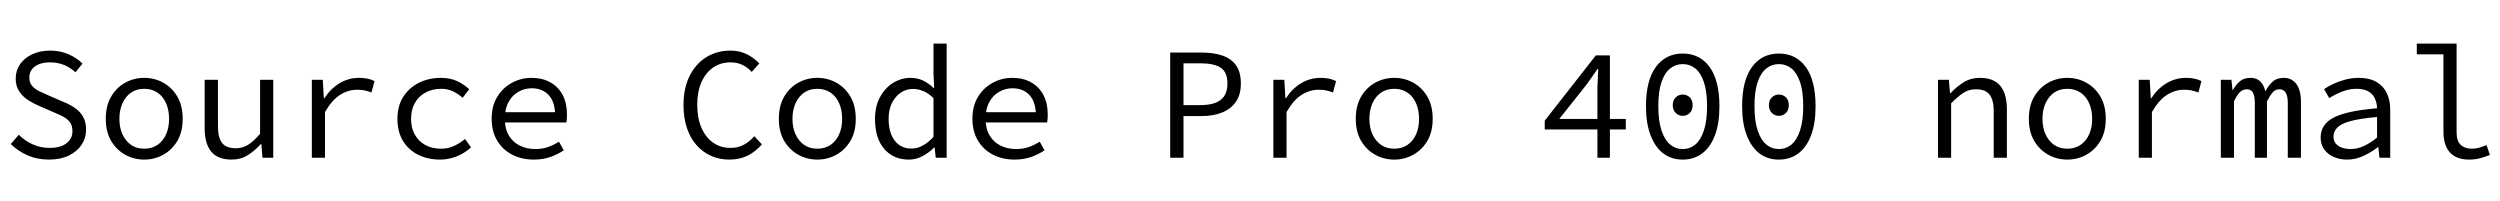<svg xmlns="http://www.w3.org/2000/svg" xmlns:xlink="http://www.w3.org/1999/xlink" width="374.4" height="30.168"><path fill="black" d="M7.32 23.90L7.32 23.90Q5.59 23.90 4.14 23.27Q2.69 22.63 1.61 21.58L1.61 21.58L2.81 20.18Q3.70 21.07 4.88 21.61Q6.07 22.15 7.42 22.15L7.42 22.15Q9.05 22.15 9.95 21.46Q10.85 20.76 10.85 19.66L10.85 19.66Q10.85 18.82 10.48 18.31Q10.10 17.81 9.47 17.47Q8.83 17.14 8.02 16.80L8.02 16.80L5.76 15.82Q4.97 15.48 4.19 14.98Q3.41 14.47 2.88 13.69Q2.35 12.91 2.35 11.76L2.35 11.76Q2.35 10.56 3.01 9.61Q3.67 8.66 4.85 8.12Q6.02 7.58 7.51 7.58L7.51 7.58Q9 7.58 10.25 8.12Q11.50 8.66 12.36 9.53L12.36 9.53L11.30 10.82Q10.54 10.13 9.60 9.73Q8.66 9.34 7.44 9.34L7.44 9.34Q6.07 9.34 5.23 9.95Q4.39 10.56 4.39 11.64L4.39 11.64Q4.39 12.38 4.81 12.86Q5.23 13.34 5.88 13.66Q6.53 13.97 7.20 14.26L7.20 14.26L9.41 15.22Q10.39 15.60 11.18 16.14Q11.98 16.68 12.43 17.47Q12.89 18.26 12.89 19.42L12.89 19.42Q12.89 20.66 12.22 21.68Q11.54 22.70 10.30 23.30Q9.05 23.90 7.32 23.90ZM21.60 23.90L21.60 23.90Q20.06 23.90 18.76 23.18Q17.45 22.46 16.64 21.10Q15.84 19.73 15.84 17.81L15.84 17.81Q15.84 15.84 16.64 14.47Q17.45 13.10 18.76 12.38Q20.06 11.66 21.60 11.66L21.60 11.66Q23.14 11.66 24.44 12.38Q25.75 13.10 26.56 14.47Q27.36 15.84 27.36 17.81L27.36 17.81Q27.36 19.73 26.56 21.10Q25.75 22.46 24.44 23.18Q23.14 23.90 21.60 23.90ZM21.60 22.27L21.60 22.27Q22.73 22.27 23.57 21.71Q24.41 21.14 24.86 20.14Q25.32 19.13 25.32 17.81L25.32 17.81Q25.32 16.46 24.86 15.44Q24.41 14.42 23.57 13.86Q22.73 13.30 21.60 13.30L21.60 13.30Q20.47 13.30 19.64 13.86Q18.82 14.42 18.35 15.44Q17.88 16.46 17.88 17.81L17.88 17.81Q17.88 19.13 18.35 20.14Q18.82 21.14 19.64 21.71Q20.47 22.27 21.60 22.27ZM34.70 23.90L34.70 23.90Q32.62 23.90 31.63 22.70Q30.65 21.50 30.65 19.20L30.65 19.20L30.65 11.95L32.64 11.95L32.64 18.94Q32.64 20.59 33.25 21.40Q33.86 22.20 35.33 22.20L35.33 22.20Q36.34 22.20 37.16 21.68Q37.99 21.17 38.95 20.04L38.95 20.04L38.95 11.95L40.92 11.95L40.92 23.62L39.31 23.62L39.14 21.58L39.05 21.58Q38.16 22.58 37.10 23.24Q36.05 23.90 34.70 23.90ZM48.67 23.62L46.70 23.62L46.70 11.95L48.34 11.95L48.50 14.71L48.58 14.71Q49.49 13.30 50.83 12.48Q52.18 11.66 53.78 11.66L53.78 11.66Q54.43 11.66 55.00 11.77Q55.56 11.88 56.09 12.14L56.09 12.14L55.63 13.85Q55.03 13.63 54.60 13.54Q54.17 13.44 53.47 13.44L53.47 13.44Q52.15 13.44 50.94 14.20Q49.73 14.95 48.67 16.78L48.67 16.78L48.67 23.62ZM65.90 23.90L65.90 23.90Q64.08 23.90 62.63 23.18Q61.18 22.46 60.35 21.10Q59.52 19.73 59.52 17.81L59.52 17.81Q59.52 15.84 60.41 14.47Q61.30 13.10 62.77 12.38Q64.25 11.66 66.02 11.66L66.02 11.66Q67.46 11.66 68.51 12.17Q69.55 12.67 70.27 13.37L70.27 13.37L69.29 14.64Q68.57 14.02 67.80 13.66Q67.03 13.30 66.10 13.30L66.10 13.30Q64.75 13.30 63.72 13.86Q62.69 14.42 62.12 15.44Q61.56 16.46 61.56 17.81L61.56 17.81Q61.56 19.13 62.11 20.14Q62.66 21.14 63.68 21.71Q64.70 22.27 66.05 22.27L66.05 22.27Q67.13 22.27 68.03 21.84Q68.93 21.41 69.65 20.81L69.65 20.81L70.54 22.08Q69.58 22.94 68.39 23.42Q67.20 23.90 65.90 23.90ZM79.92 23.90L79.92 23.90Q78.17 23.90 76.74 23.18Q75.31 22.46 74.47 21.08Q73.63 19.70 73.63 17.76L73.63 17.76Q73.63 15.86 74.47 14.50Q75.31 13.13 76.67 12.40Q78.02 11.66 79.58 11.66L79.58 11.66Q81.26 11.66 82.45 12.35Q83.64 13.03 84.28 14.26Q84.91 15.48 84.91 17.14L84.91 17.14Q84.91 17.47 84.89 17.78Q84.86 18.10 84.82 18.34L84.82 18.34L74.95 18.34L74.95 16.80L83.64 16.80L83.14 17.35Q83.14 15.29 82.19 14.26Q81.24 13.22 79.63 13.22L79.63 13.22Q78.55 13.22 77.63 13.75Q76.70 14.28 76.15 15.29Q75.60 16.30 75.60 17.76L75.60 17.76Q75.60 19.27 76.20 20.28Q76.80 21.29 77.83 21.80Q78.86 22.32 80.16 22.32L80.16 22.32Q81.22 22.32 82.07 22.02Q82.92 21.72 83.71 21.22L83.71 21.22L84.43 22.51Q83.57 23.09 82.45 23.50Q81.34 23.90 79.92 23.90ZM109.22 23.90L109.22 23.90Q107.76 23.90 106.51 23.35Q105.26 22.80 104.33 21.76Q103.39 20.71 102.88 19.19Q102.36 17.66 102.36 15.74L102.36 15.74Q102.36 13.22 103.27 11.39Q104.18 9.55 105.77 8.57Q107.35 7.58 109.42 7.58L109.42 7.58Q110.83 7.58 111.94 8.17Q113.04 8.76 113.71 9.50L113.71 9.50L112.58 10.78Q111.98 10.10 111.19 9.72Q110.40 9.34 109.42 9.34L109.42 9.34Q107.90 9.34 106.79 10.12Q105.67 10.90 105.05 12.31Q104.42 13.73 104.42 15.70L104.42 15.70Q104.42 17.69 105.05 19.13Q105.67 20.57 106.79 21.36Q107.90 22.15 109.42 22.15L109.42 22.15Q110.50 22.15 111.36 21.70Q112.22 21.24 112.97 20.40L112.97 20.40L114.10 21.62Q113.18 22.70 111.98 23.30Q110.78 23.90 109.22 23.90ZM122.40 23.90L122.40 23.90Q120.86 23.90 119.56 23.18Q118.25 22.46 117.44 21.10Q116.64 19.73 116.64 17.81L116.64 17.81Q116.64 15.84 117.44 14.47Q118.25 13.10 119.56 12.38Q120.86 11.66 122.40 11.66L122.40 11.66Q123.94 11.66 125.24 12.38Q126.55 13.10 127.36 14.47Q128.16 15.84 128.16 17.81L128.16 17.81Q128.16 19.73 127.36 21.10Q126.55 22.46 125.24 23.18Q123.94 23.90 122.40 23.90ZM122.40 22.27L122.40 22.27Q123.53 22.27 124.37 21.71Q125.21 21.14 125.66 20.14Q126.12 19.13 126.12 17.81L126.12 17.81Q126.12 16.46 125.66 15.44Q125.21 14.42 124.37 13.86Q123.53 13.30 122.40 13.30L122.40 13.30Q121.27 13.30 120.44 13.86Q119.62 14.42 119.15 15.44Q118.68 16.46 118.68 17.81L118.68 17.81Q118.68 19.13 119.15 20.14Q119.62 21.14 120.44 21.71Q121.27 22.27 122.40 22.27ZM136.10 23.90L136.10 23.90Q133.82 23.90 132.43 22.31Q131.04 20.71 131.04 17.81L131.04 17.81Q131.04 15.91 131.80 14.53Q132.55 13.15 133.76 12.41Q134.98 11.66 136.34 11.66L136.34 11.66Q137.38 11.66 138.23 12.06Q139.08 12.46 139.82 13.18L139.82 13.18L139.90 13.18L139.80 11.02L139.80 6.53L141.77 6.53L141.77 23.62L140.14 23.62L139.97 22.08L139.90 22.08Q139.20 22.82 138.20 23.36Q137.21 23.90 136.10 23.90ZM136.51 22.25L136.51 22.25Q137.38 22.25 138.19 21.80Q139.01 21.36 139.80 20.50L139.80 20.50L139.80 14.69Q139.01 13.94 138.25 13.63Q137.50 13.32 136.73 13.32L136.73 13.32Q135.72 13.32 134.89 13.88Q134.06 14.45 133.57 15.44Q133.08 16.44 133.08 17.78L133.08 17.78Q133.08 19.87 133.99 21.06Q134.90 22.25 136.51 22.25ZM151.92 23.90L151.92 23.90Q150.17 23.90 148.74 23.18Q147.31 22.46 146.47 21.08Q145.63 19.70 145.63 17.76L145.63 17.76Q145.63 15.86 146.47 14.50Q147.31 13.13 148.67 12.40Q150.02 11.66 151.58 11.66L151.58 11.66Q153.26 11.66 154.45 12.35Q155.64 13.03 156.28 14.26Q156.91 15.48 156.91 17.14L156.91 17.14Q156.91 17.47 156.89 17.78Q156.86 18.10 156.82 18.34L156.82 18.34L146.95 18.34L146.95 16.80L155.64 16.80L155.14 17.35Q155.14 15.29 154.19 14.26Q153.24 13.22 151.63 13.22L151.63 13.22Q150.55 13.22 149.63 13.75Q148.70 14.28 148.15 15.29Q147.60 16.30 147.60 17.76L147.60 17.76Q147.60 19.27 148.20 20.28Q148.80 21.29 149.83 21.80Q150.86 22.32 152.16 22.32L152.16 22.32Q153.22 22.32 154.07 22.02Q154.92 21.72 155.71 21.22L155.71 21.22L156.43 22.51Q155.57 23.09 154.45 23.50Q153.34 23.90 151.92 23.90ZM177.24 23.62L175.25 23.62L175.25 7.87L180.00 7.87Q181.75 7.87 183.06 8.32Q184.37 8.76 185.10 9.77Q185.83 10.78 185.83 12.50L185.83 12.50Q185.83 14.16 185.10 15.23Q184.37 16.30 183.05 16.84Q181.73 17.38 180.00 17.38L180.00 17.38L177.24 17.38L177.24 23.62ZM177.24 9.48L177.24 15.74L179.76 15.74Q181.82 15.74 182.82 14.95Q183.82 14.16 183.82 12.50L183.82 12.50Q183.82 10.80 182.81 10.14Q181.80 9.48 179.76 9.48L179.76 9.48L177.24 9.48ZM192.67 23.62L190.70 23.62L190.70 11.95L192.34 11.95L192.50 14.71L192.58 14.71Q193.49 13.30 194.83 12.48Q196.18 11.66 197.78 11.66L197.78 11.66Q198.43 11.66 199.00 11.77Q199.56 11.88 200.09 12.14L200.09 12.14L199.63 13.85Q199.03 13.63 198.60 13.54Q198.17 13.44 197.47 13.44L197.47 13.44Q196.15 13.44 194.94 14.20Q193.73 14.95 192.67 16.78L192.67 16.78L192.67 23.62ZM208.80 23.90L208.80 23.90Q207.26 23.90 205.96 23.18Q204.65 22.46 203.84 21.10Q203.04 19.73 203.04 17.81L203.04 17.81Q203.04 15.84 203.84 14.47Q204.65 13.10 205.96 12.38Q207.26 11.66 208.80 11.66L208.80 11.66Q210.34 11.66 211.64 12.38Q212.95 13.10 213.76 14.47Q214.56 15.84 214.56 17.81L214.56 17.81Q214.56 19.73 213.76 21.10Q212.95 22.46 211.64 23.18Q210.34 23.90 208.80 23.90ZM208.80 22.27L208.80 22.27Q209.93 22.27 210.77 21.71Q211.61 21.14 212.06 20.14Q212.52 19.13 212.52 17.81L212.52 17.81Q212.52 16.46 212.06 15.44Q211.61 14.42 210.77 13.86Q209.93 13.30 208.80 13.30L208.80 13.30Q207.67 13.30 206.84 13.86Q206.02 14.42 205.55 15.44Q205.08 16.46 205.08 17.81L205.08 17.81Q205.08 19.13 205.55 20.14Q206.02 21.14 206.84 21.71Q207.67 22.27 208.80 22.27ZM241.10 23.62L239.23 23.62L239.23 13.06Q239.26 12.43 239.29 11.70Q239.33 10.97 239.35 10.34L239.35 10.34L239.23 10.34Q238.87 10.90 238.46 11.46Q238.06 12.02 237.67 12.58L237.67 12.58L233.52 17.81L243.48 17.81L243.48 19.39L231.34 19.39L231.34 18.07L238.99 8.30L241.10 8.30L241.10 23.62ZM252.00 23.90L252.00 23.90Q250.30 23.90 249.07 22.96Q247.85 22.01 247.18 20.23Q246.50 18.46 246.50 15.91L246.50 15.91Q246.50 12.05 247.98 10.03Q249.46 8.02 252.00 8.02L252.00 8.02Q254.57 8.02 256.03 10.03Q257.50 12.05 257.50 15.91L257.50 15.91Q257.50 18.46 256.84 20.23Q256.18 22.01 254.94 22.96Q253.70 23.90 252.00 23.90ZM252.00 22.32L252.00 22.32Q253.08 22.32 253.90 21.64Q254.71 20.95 255.18 19.52Q255.65 18.10 255.65 15.91L255.65 15.91Q255.65 13.70 255.18 12.31Q254.71 10.92 253.90 10.26Q253.08 9.60 252.00 9.60L252.00 9.60Q250.94 9.60 250.12 10.26Q249.29 10.92 248.82 12.31Q248.35 13.70 248.35 15.91L248.35 15.91Q248.35 18.10 248.82 19.52Q249.29 20.95 250.12 21.64Q250.94 22.32 252.00 22.32ZM252.00 17.35L252.00 17.35Q251.40 17.35 250.96 16.92Q250.51 16.49 250.51 15.74L250.51 15.74Q250.51 15 250.96 14.58Q251.40 14.16 252.00 14.16L252.00 14.16Q252.62 14.16 253.06 14.58Q253.49 15 253.49 15.74L253.49 15.74Q253.49 16.49 253.06 16.92Q252.62 17.35 252.00 17.35ZM266.40 23.90L266.40 23.90Q264.70 23.90 263.47 22.96Q262.25 22.01 261.58 20.23Q260.90 18.46 260.90 15.91L260.90 15.91Q260.90 12.05 262.38 10.03Q263.86 8.02 266.40 8.02L266.40 8.02Q268.97 8.02 270.43 10.03Q271.90 12.05 271.90 15.91L271.90 15.91Q271.90 18.46 271.24 20.23Q270.58 22.01 269.34 22.96Q268.10 23.90 266.40 23.90ZM266.40 22.32L266.40 22.32Q267.48 22.32 268.30 21.64Q269.11 20.95 269.58 19.52Q270.05 18.10 270.05 15.91L270.05 15.91Q270.05 13.70 269.58 12.31Q269.11 10.92 268.30 10.26Q267.48 9.60 266.40 9.60L266.40 9.60Q265.34 9.60 264.52 10.26Q263.69 10.92 263.22 12.31Q262.75 13.70 262.75 15.91L262.75 15.91Q262.75 18.10 263.22 19.52Q263.69 20.95 264.52 21.64Q265.34 22.32 266.40 22.32ZM266.40 17.35L266.40 17.35Q265.80 17.35 265.36 16.92Q264.91 16.49 264.91 15.74L264.91 15.74Q264.91 15 265.36 14.58Q265.80 14.16 266.40 14.16L266.40 14.16Q267.02 14.16 267.46 14.58Q267.89 15 267.89 15.74L267.89 15.74Q267.89 16.49 267.46 16.92Q267.02 17.35 266.40 17.35ZM292.20 23.62L290.23 23.62L290.23 11.95L291.86 11.95L292.03 13.94L292.13 13.94Q293.04 12.96 294.10 12.31Q295.15 11.66 296.52 11.66L296.52 11.66Q298.58 11.66 299.57 12.86Q300.55 14.06 300.55 16.37L300.55 16.37L300.55 23.62L298.58 23.62L298.58 16.63Q298.58 14.98 297.96 14.17Q297.34 13.37 295.90 13.37L295.90 13.37Q294.86 13.37 294.05 13.90Q293.23 14.42 292.20 15.48L292.20 15.48L292.20 23.62ZM309.60 23.90L309.60 23.90Q308.06 23.90 306.76 23.18Q305.45 22.46 304.64 21.10Q303.84 19.73 303.84 17.81L303.84 17.81Q303.84 15.84 304.64 14.47Q305.45 13.10 306.76 12.38Q308.06 11.66 309.60 11.66L309.60 11.66Q311.14 11.66 312.44 12.38Q313.75 13.10 314.56 14.47Q315.36 15.84 315.36 17.81L315.36 17.81Q315.36 19.73 314.56 21.10Q313.75 22.46 312.44 23.18Q311.14 23.90 309.60 23.90ZM309.60 22.27L309.60 22.27Q310.73 22.27 311.57 21.71Q312.41 21.14 312.86 20.14Q313.32 19.13 313.32 17.81L313.32 17.81Q313.32 16.46 312.86 15.44Q312.41 14.42 311.57 13.86Q310.73 13.30 309.60 13.30L309.60 13.30Q308.47 13.30 307.64 13.86Q306.82 14.42 306.35 15.44Q305.88 16.46 305.88 17.81L305.88 17.81Q305.88 19.13 306.35 20.14Q306.82 21.14 307.64 21.71Q308.47 22.27 309.60 22.27ZM322.27 23.62L320.30 23.62L320.30 11.95L321.94 11.95L322.10 14.71L322.18 14.71Q323.09 13.30 324.43 12.48Q325.78 11.66 327.38 11.66L327.38 11.66Q328.03 11.66 328.60 11.77Q329.16 11.88 329.69 12.14L329.69 12.14L329.23 13.85Q328.63 13.63 328.20 13.54Q327.77 13.44 327.07 13.44L327.07 13.44Q325.75 13.44 324.54 14.20Q323.33 14.95 322.27 16.78L322.27 16.78L322.27 23.62ZM334.56 23.62L332.59 23.62L332.59 11.95L334.18 11.95L334.34 13.49L334.39 13.49Q334.85 12.67 335.45 12.17Q336.05 11.66 337.06 11.66L337.06 11.66Q337.92 11.66 338.47 12.17Q339.02 12.67 339.26 13.68L339.26 13.68Q339.77 12.74 340.38 12.20Q340.99 11.66 342.00 11.66L342.00 11.66Q343.22 11.66 343.91 12.59Q344.59 13.51 344.59 15.26L344.59 15.26L344.59 23.62L342.62 23.62L342.62 15.41Q342.62 13.37 341.38 13.37L341.38 13.37Q340.78 13.37 340.38 13.81Q339.98 14.26 339.50 15.17L339.50 15.17L339.50 23.62L337.68 23.62L337.68 15.41Q337.68 14.40 337.40 13.88Q337.13 13.37 336.48 13.37L336.48 13.37Q335.88 13.37 335.44 13.81Q334.99 14.26 334.56 15.17L334.56 15.17L334.56 23.62ZM351.50 23.90L351.50 23.90Q350.42 23.90 349.51 23.51Q348.60 23.11 348.07 22.37Q347.54 21.62 347.54 20.59L347.54 20.59Q347.54 18.62 349.51 17.60Q351.48 16.58 355.99 16.22L355.99 16.22Q355.97 15.43 355.67 14.76Q355.37 14.09 354.70 13.69Q354.02 13.30 352.90 13.30L352.90 13.30Q352.15 13.30 351.42 13.50Q350.69 13.70 350.03 14.03Q349.37 14.35 348.82 14.69L348.82 14.69L348.05 13.34Q348.62 12.96 349.45 12.56Q350.28 12.17 351.24 11.92Q352.20 11.66 353.23 11.66L353.23 11.66Q354.84 11.66 355.88 12.26Q356.93 12.86 357.44 13.93Q357.96 15 357.96 16.46L357.96 16.46L357.96 23.62L356.35 23.62L356.18 22.03L356.11 22.03Q355.15 22.80 353.95 23.35Q352.75 23.90 351.50 23.90ZM352.03 22.32L352.03 22.32Q353.04 22.32 354.02 21.86Q355.01 21.41 355.99 20.59L355.99 20.59L355.99 17.52Q353.50 17.74 352.07 18.12Q350.64 18.50 350.05 19.09Q349.46 19.68 349.46 20.45L349.46 20.45Q349.46 21.10 349.82 21.52Q350.18 21.94 350.77 22.13Q351.36 22.32 352.03 22.32ZM369.74 23.90L369.74 23.90Q367.90 23.90 366.91 22.84Q365.93 21.77 365.93 19.70L365.93 19.70L365.93 8.14L361.94 8.14L361.94 6.53L367.90 6.53L367.90 19.85Q367.90 21.12 368.52 21.70Q369.14 22.27 370.18 22.27L370.18 22.27Q370.68 22.27 371.21 22.14Q371.74 22.01 372.38 21.72L372.38 21.72L372.89 23.21Q372.10 23.50 371.40 23.70Q370.70 23.90 369.74 23.90Z"/></svg>
